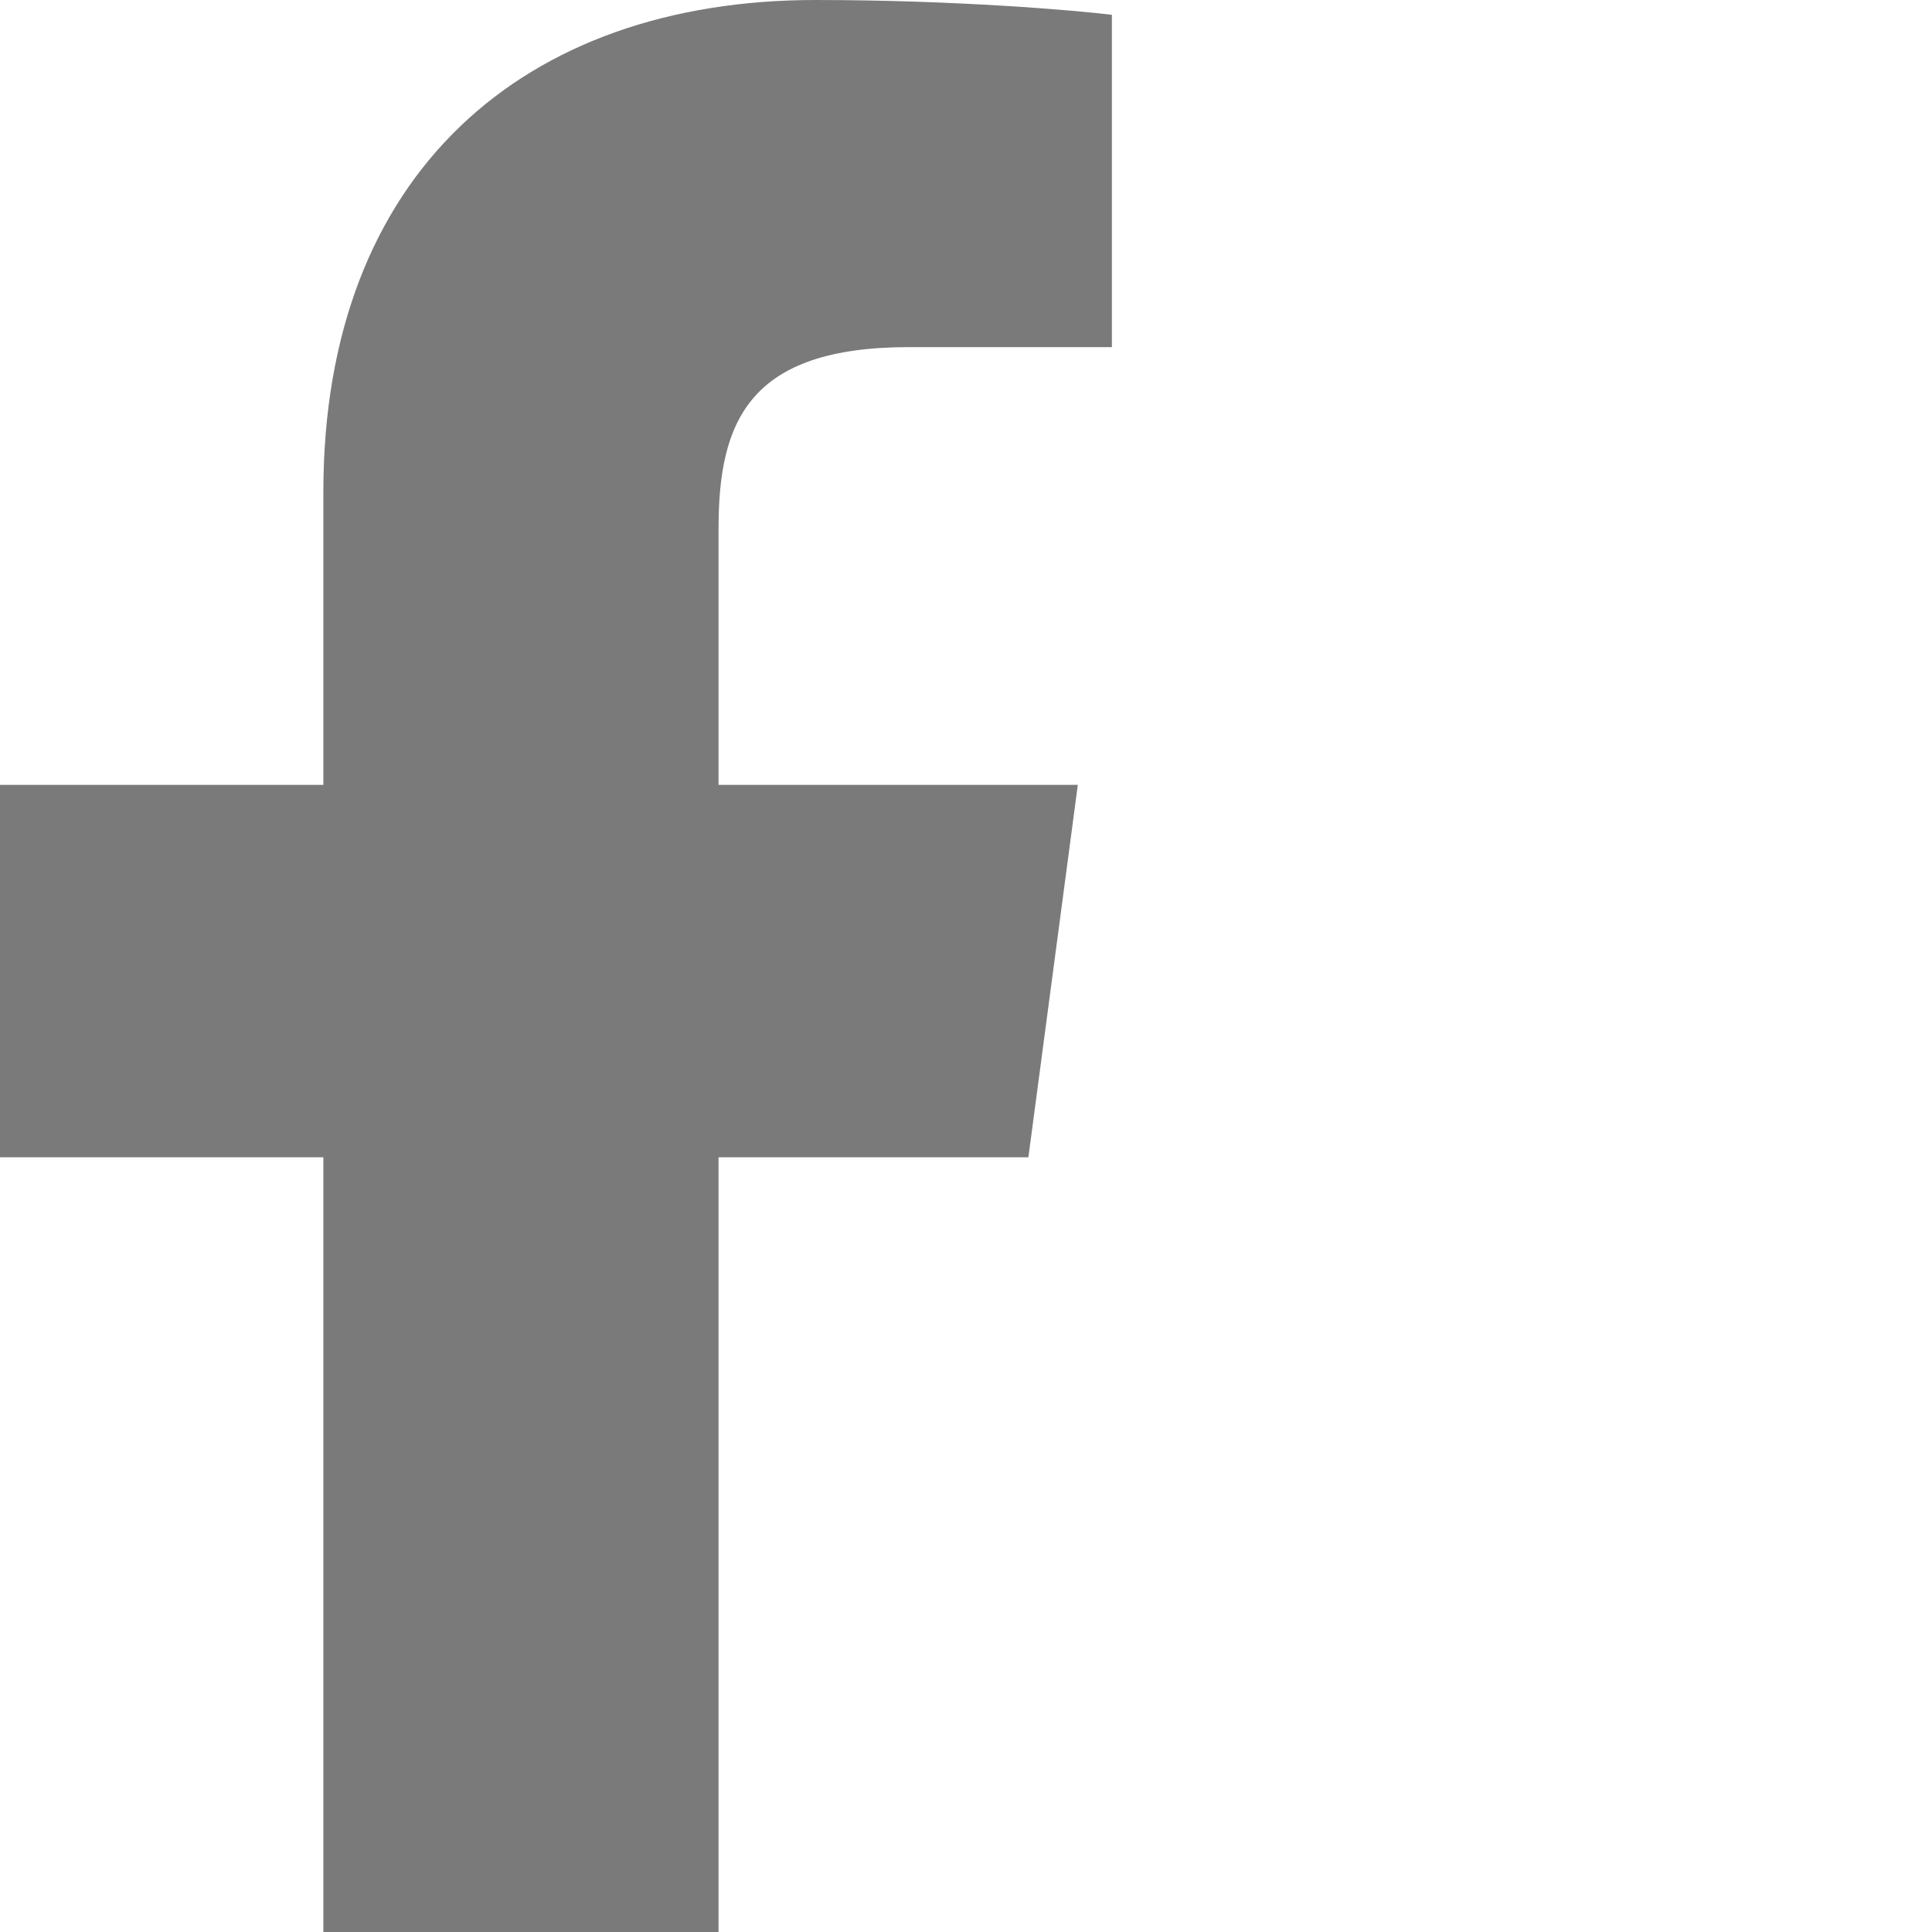 <svg preserveAspectRatio="none"  width="24"  height="24"  viewBox="0 0 24 24" xmlns="http://www.w3.org/2000/svg">
  <path d="M11.291 4.312C11.291 4.312 13.812 4.312 13.812 4.312 13.812 4.312 13.812 0.184 13.812 0.184 13.377 0.13 11.882 0 10.131 0 6.505 0 4.017 2.156 4.017 6.11 4.017 6.11 4.017 9.75 4.017 9.75 4.017 9.75 0 9.75 0 9.75 0 9.75 0 14.376 0 14.376 0 14.376 4.017 14.376 4.017 14.376 4.017 14.376 4.017 26 4.017 26 4.017 26 8.926 26 8.926 26 8.926 26 8.926 14.376 8.926 14.376 8.926 14.376 12.775 14.376 12.775 14.376 12.775 14.376 13.389 9.75 13.389 9.75 13.389 9.75 8.926 9.75 8.926 9.75 8.926 9.75 8.926 6.565 8.926 6.565 8.926 5.232 9.305 4.312 11.291 4.312 11.291 4.312 11.291 4.312 11.291 4.312" stroke-width="0" stroke="none" stroke-dasharray="none" stroke-dashoffset="none" fill="rgb(122, 122, 122)" fill-rule="evenOdd"></path>
  Sorry, your browser does not support inline SVG.
</svg>